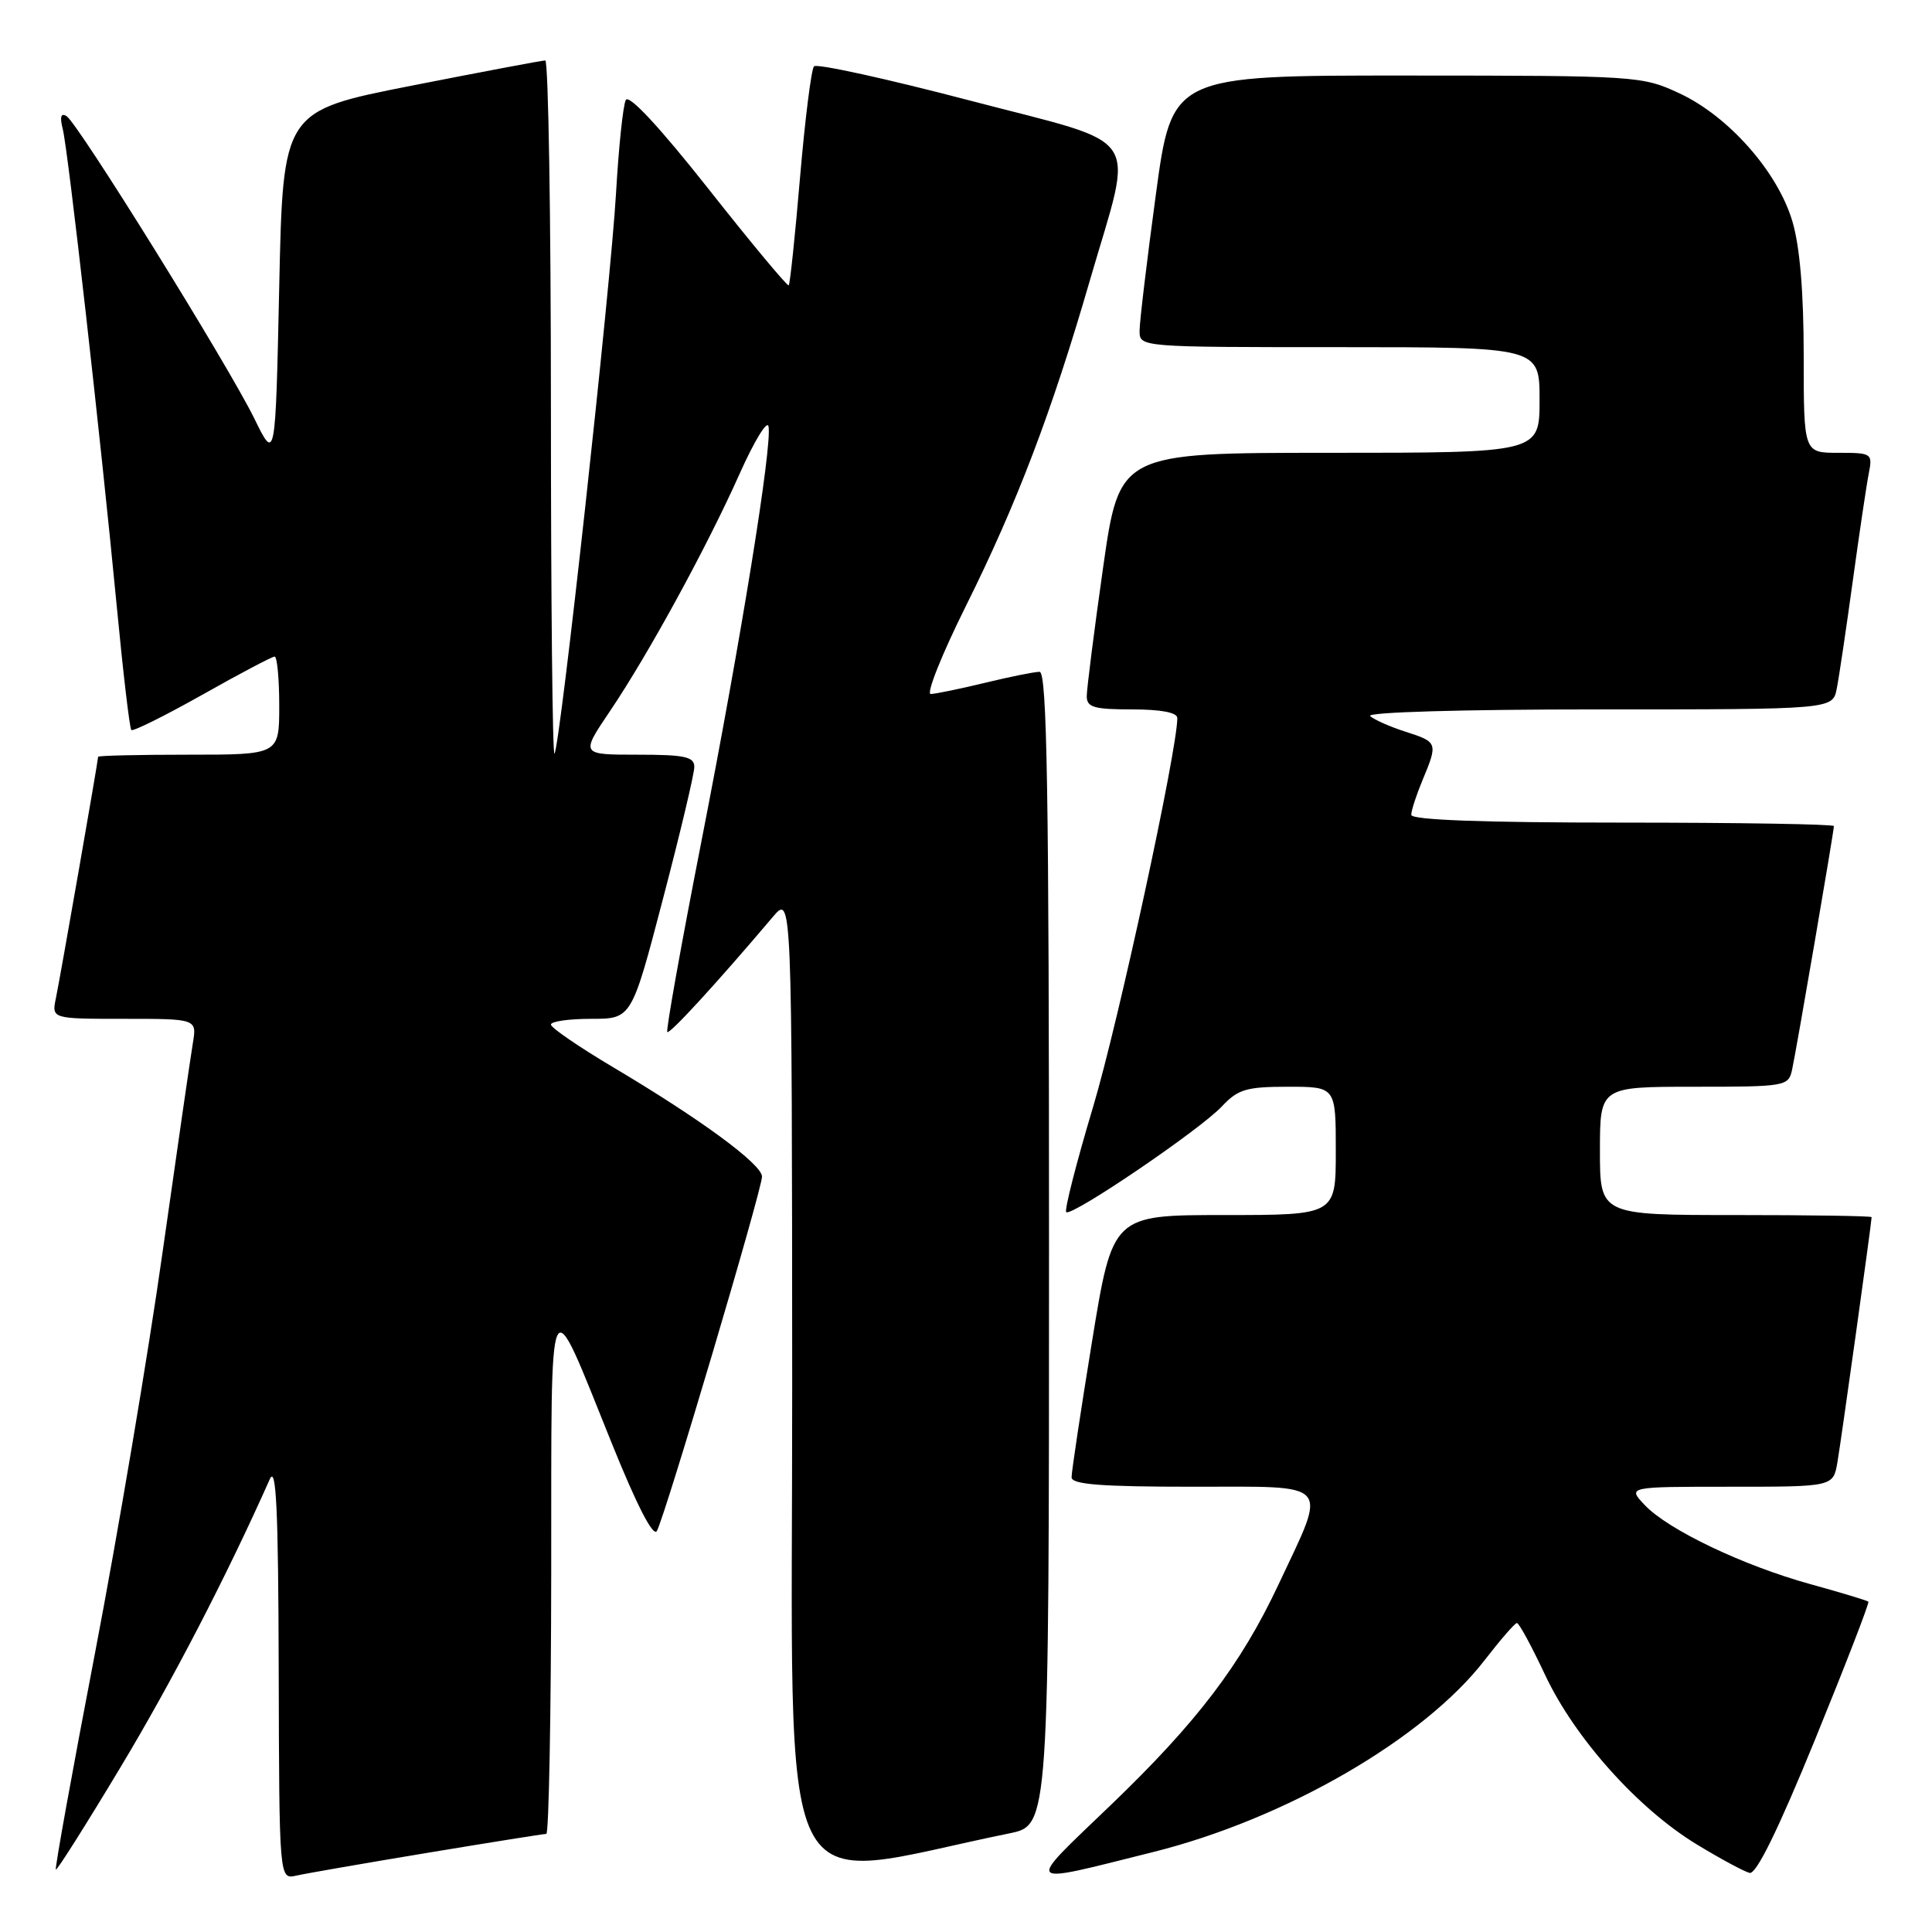 <?xml version="1.0" encoding="UTF-8" standalone="no"?>
<!DOCTYPE svg PUBLIC "-//W3C//DTD SVG 1.1//EN" "http://www.w3.org/Graphics/SVG/1.1/DTD/svg11.dtd" >
<svg xmlns="http://www.w3.org/2000/svg" xmlns:xlink="http://www.w3.org/1999/xlink" version="1.1" viewBox="0 0 256 256">
 <g >
 <path fill="currentColor"
d=" M 56.64 245.51 C 64.96 244.13 72.05 243.00 72.39 243.00 C 72.72 243.00 73.02 227.36 73.04 208.25 C 73.08 168.71 72.47 169.98 81.11 191.36 C 84.39 199.49 86.57 203.71 87.04 202.86 C 88.16 200.81 101.00 157.52 100.97 155.90 C 100.94 154.25 92.78 148.26 81.25 141.42 C 76.71 138.72 73.00 136.18 73.00 135.76 C 73.00 135.34 75.40 135.00 78.34 135.00 C 83.69 135.00 83.69 135.00 87.84 119.13 C 90.13 110.40 92.00 102.52 92.00 101.63 C 92.00 100.27 90.76 100.00 84.46 100.00 C 76.93 100.00 76.93 100.00 80.81 94.25 C 85.89 86.73 93.68 72.47 98.03 62.72 C 99.94 58.45 101.65 55.64 101.83 56.49 C 102.35 58.97 98.22 84.55 92.95 111.44 C 90.26 125.17 88.22 136.56 88.42 136.75 C 88.74 137.07 95.06 130.17 102.40 121.50 C 104.94 118.50 104.94 118.50 104.97 183.62 C 105.00 255.48 102.05 249.39 133.75 242.93 C 139.00 241.86 139.00 241.86 139.00 165.43 C 139.00 104.94 138.74 89.00 137.75 89.02 C 137.06 89.02 133.80 89.68 130.50 90.48 C 127.20 91.28 123.97 91.94 123.33 91.96 C 122.69 91.98 124.79 86.71 128.01 80.25 C 134.75 66.70 139.35 54.63 144.43 37.10 C 150.26 17.02 151.89 19.45 128.51 13.32 C 117.52 10.44 108.23 8.40 107.86 8.79 C 107.50 9.18 106.67 15.80 106.01 23.50 C 105.36 31.20 104.68 37.64 104.51 37.81 C 104.35 37.98 99.57 32.25 93.90 25.06 C 87.43 16.87 83.34 12.46 82.92 13.25 C 82.56 13.94 81.98 19.47 81.63 25.55 C 80.91 38.04 74.20 99.13 73.47 99.86 C 73.21 100.12 73.00 79.56 73.00 54.17 C 73.00 28.78 72.66 8.00 72.25 8.01 C 71.84 8.01 63.85 9.52 54.50 11.36 C 37.50 14.71 37.50 14.71 37.00 37.95 C 36.50 61.18 36.50 61.18 33.70 55.46 C 30.21 48.34 10.33 16.32 8.82 15.39 C 8.07 14.92 7.90 15.48 8.32 17.12 C 9.03 19.96 13.32 57.87 15.49 80.53 C 16.32 89.22 17.18 96.51 17.40 96.73 C 17.62 96.95 21.84 94.85 26.79 92.07 C 31.73 89.28 36.05 87.00 36.39 87.00 C 36.72 87.00 37.00 89.92 37.00 93.50 C 37.00 100.00 37.00 100.00 25.00 100.00 C 18.40 100.00 13.00 100.12 13.00 100.28 C 13.00 100.80 7.98 129.51 7.41 132.25 C 6.84 135.00 6.84 135.00 16.47 135.00 C 26.09 135.00 26.09 135.00 25.55 138.25 C 25.25 140.04 23.44 152.53 21.53 166.00 C 19.63 179.47 15.60 203.32 12.60 218.98 C 9.59 234.64 7.25 247.58 7.40 247.73 C 7.54 247.88 11.38 241.81 15.92 234.25 C 22.81 222.79 30.00 208.91 35.75 196.00 C 36.60 194.08 36.88 200.00 36.93 221.27 C 37.00 249.04 37.00 249.04 39.25 248.53 C 40.49 248.25 48.31 246.89 56.64 245.51 Z  M 152.78 245.41 C 170.31 241.04 188.69 230.40 196.73 219.97 C 198.81 217.28 200.72 215.07 201.00 215.06 C 201.28 215.05 202.96 218.16 204.75 221.97 C 208.68 230.32 217.05 239.67 224.84 244.40 C 227.95 246.29 231.10 247.99 231.83 248.17 C 232.71 248.39 235.61 242.48 240.50 230.51 C 244.54 220.61 247.72 212.39 247.57 212.23 C 247.41 212.08 243.96 211.03 239.89 209.91 C 230.95 207.44 220.98 202.68 217.91 199.40 C 215.65 197.00 215.65 197.00 229.28 197.00 C 242.91 197.00 242.91 197.00 243.47 193.75 C 243.97 190.83 248.00 161.95 248.00 161.28 C 248.00 161.12 239.90 161.00 230.00 161.00 C 212.00 161.00 212.00 161.00 212.00 152.50 C 212.00 144.00 212.00 144.00 224.48 144.00 C 236.61 144.00 236.98 143.94 237.46 141.75 C 238.01 139.25 243.00 110.18 243.00 109.46 C 243.00 109.21 230.40 109.00 215.00 109.00 C 196.42 109.00 187.00 108.65 187.00 107.97 C 187.00 107.40 187.68 105.32 188.50 103.35 C 190.55 98.44 190.50 98.32 186.25 96.96 C 184.19 96.30 182.07 95.36 181.55 94.88 C 181.00 94.37 193.77 94.00 211.72 94.00 C 242.84 94.00 242.84 94.00 243.38 91.25 C 243.68 89.74 244.63 83.33 245.50 77.00 C 246.37 70.67 247.32 64.26 247.62 62.75 C 248.14 60.07 248.04 60.00 243.58 60.00 C 239.00 60.00 239.00 60.00 239.00 47.18 C 239.00 38.72 238.49 32.65 237.50 29.33 C 235.56 22.77 229.05 15.40 222.54 12.37 C 217.59 10.06 216.92 10.02 186.40 10.01 C 155.29 10.00 155.29 10.00 153.15 25.83 C 151.97 34.54 151.00 42.64 151.00 43.83 C 151.00 46.00 151.00 46.00 177.50 46.00 C 204.00 46.00 204.00 46.00 204.00 53.00 C 204.00 60.00 204.00 60.00 176.16 60.00 C 148.33 60.00 148.33 60.00 146.16 75.25 C 144.97 83.64 144.00 91.29 144.00 92.25 C 144.00 93.72 144.95 94.00 150.00 94.00 C 153.84 94.00 156.00 94.41 156.00 95.15 C 156.00 99.40 148.16 135.60 144.84 146.67 C 142.62 154.08 141.02 160.35 141.28 160.61 C 141.95 161.28 159.03 149.69 161.92 146.59 C 164.04 144.33 165.16 144.00 170.67 144.00 C 177.00 144.00 177.00 144.00 177.00 152.50 C 177.00 161.00 177.00 161.00 162.21 161.00 C 147.43 161.00 147.43 161.00 144.70 177.75 C 143.20 186.96 141.98 195.06 141.99 195.75 C 142.00 196.70 145.90 197.00 158.11 197.00 C 176.69 197.00 175.91 196.11 169.43 209.91 C 164.42 220.58 158.62 228.20 147.12 239.24 C 135.72 250.18 135.33 249.77 152.78 245.41 Z "/>
</g>
</svg>